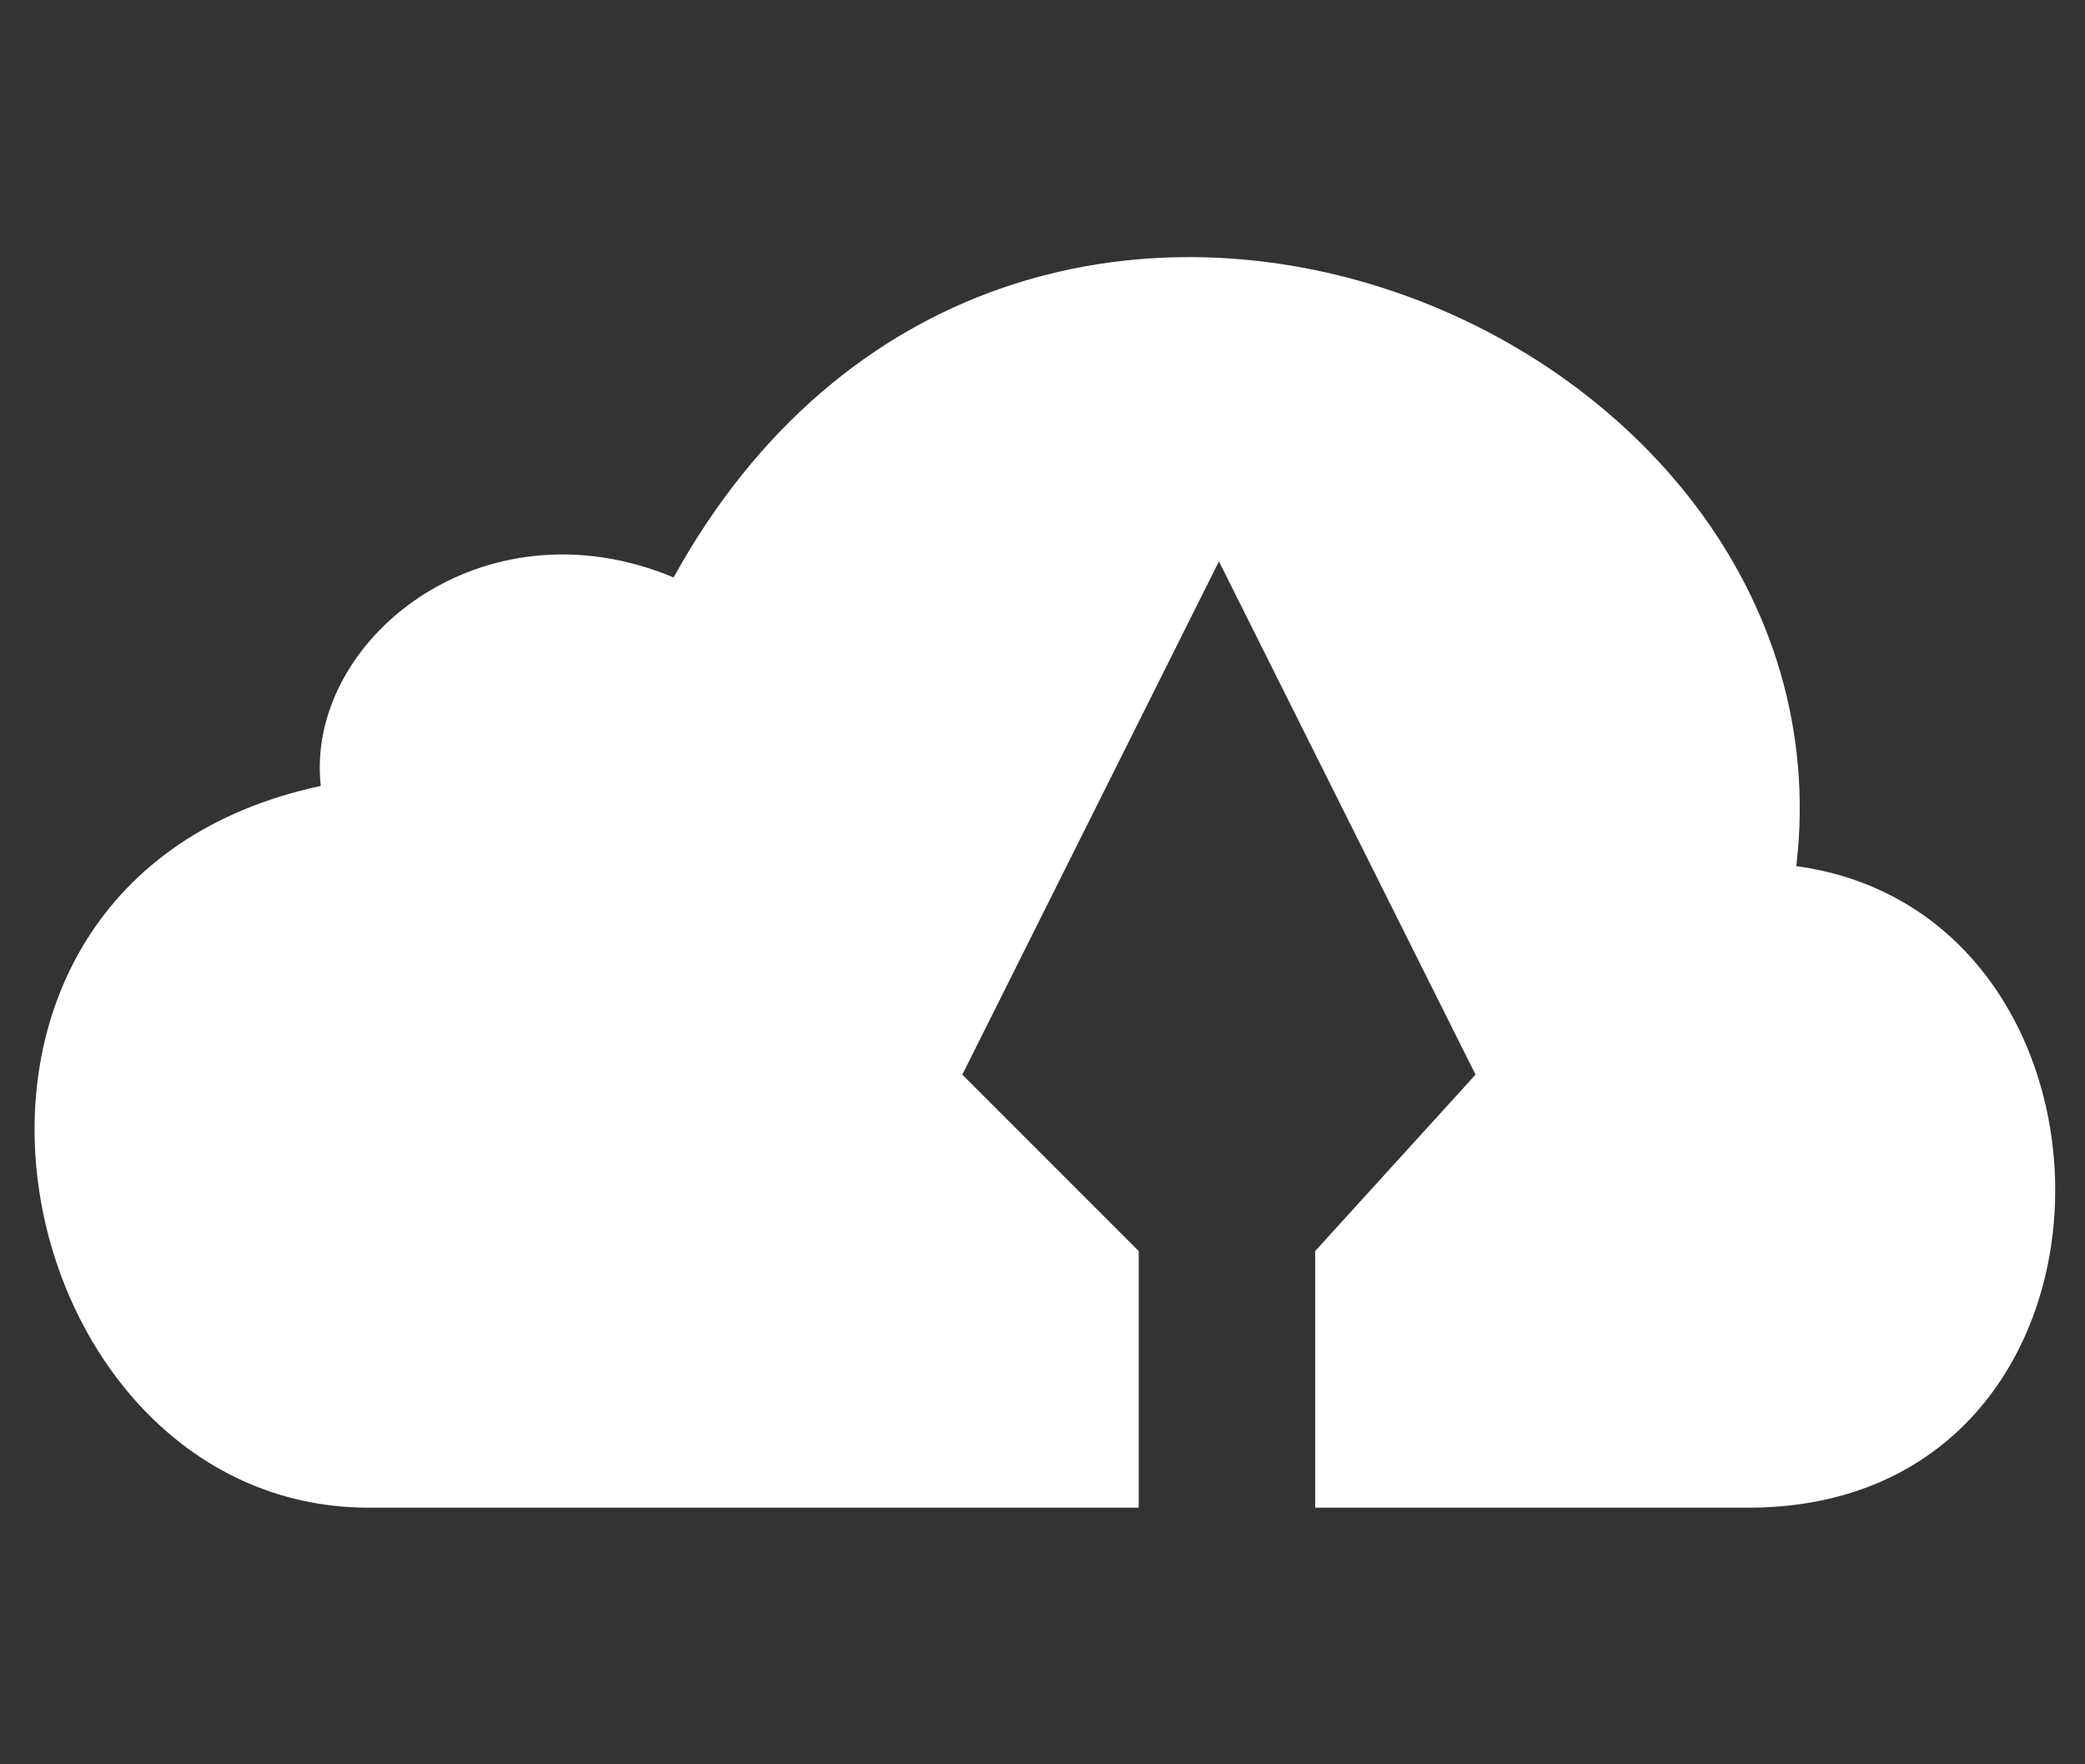 <svg version="1.2" xmlns="http://www.w3.org/2000/svg" viewBox="0 0 13 11" width="13" height="11">
	<rect x="0" y="0" width="13" height="11" fill="#333333" stroke="none"/>
	<title>kopia_logo</title>
	<style>
		tspan { white-space:pre } 
		.s0 { fill: #ffffff } 
	</style>
	<path id="Shape 1" class="s0" d="m4.2 3.6c2.1-3.8 7.4-1.6 7 1.8 2.2 0.3 2.2 4-0.3 4-0.6 0-2.7 0-2.7 0v-1.6l1-1.1-1.6-3.2-1.6 3.2 1.1 1.1v1.6c0 0-4.3 0-4.8 0-2.3 0-3.1-3.9-0.3-4.5-0.1-0.9 1-1.8 2.2-1.3z"/>
</svg>